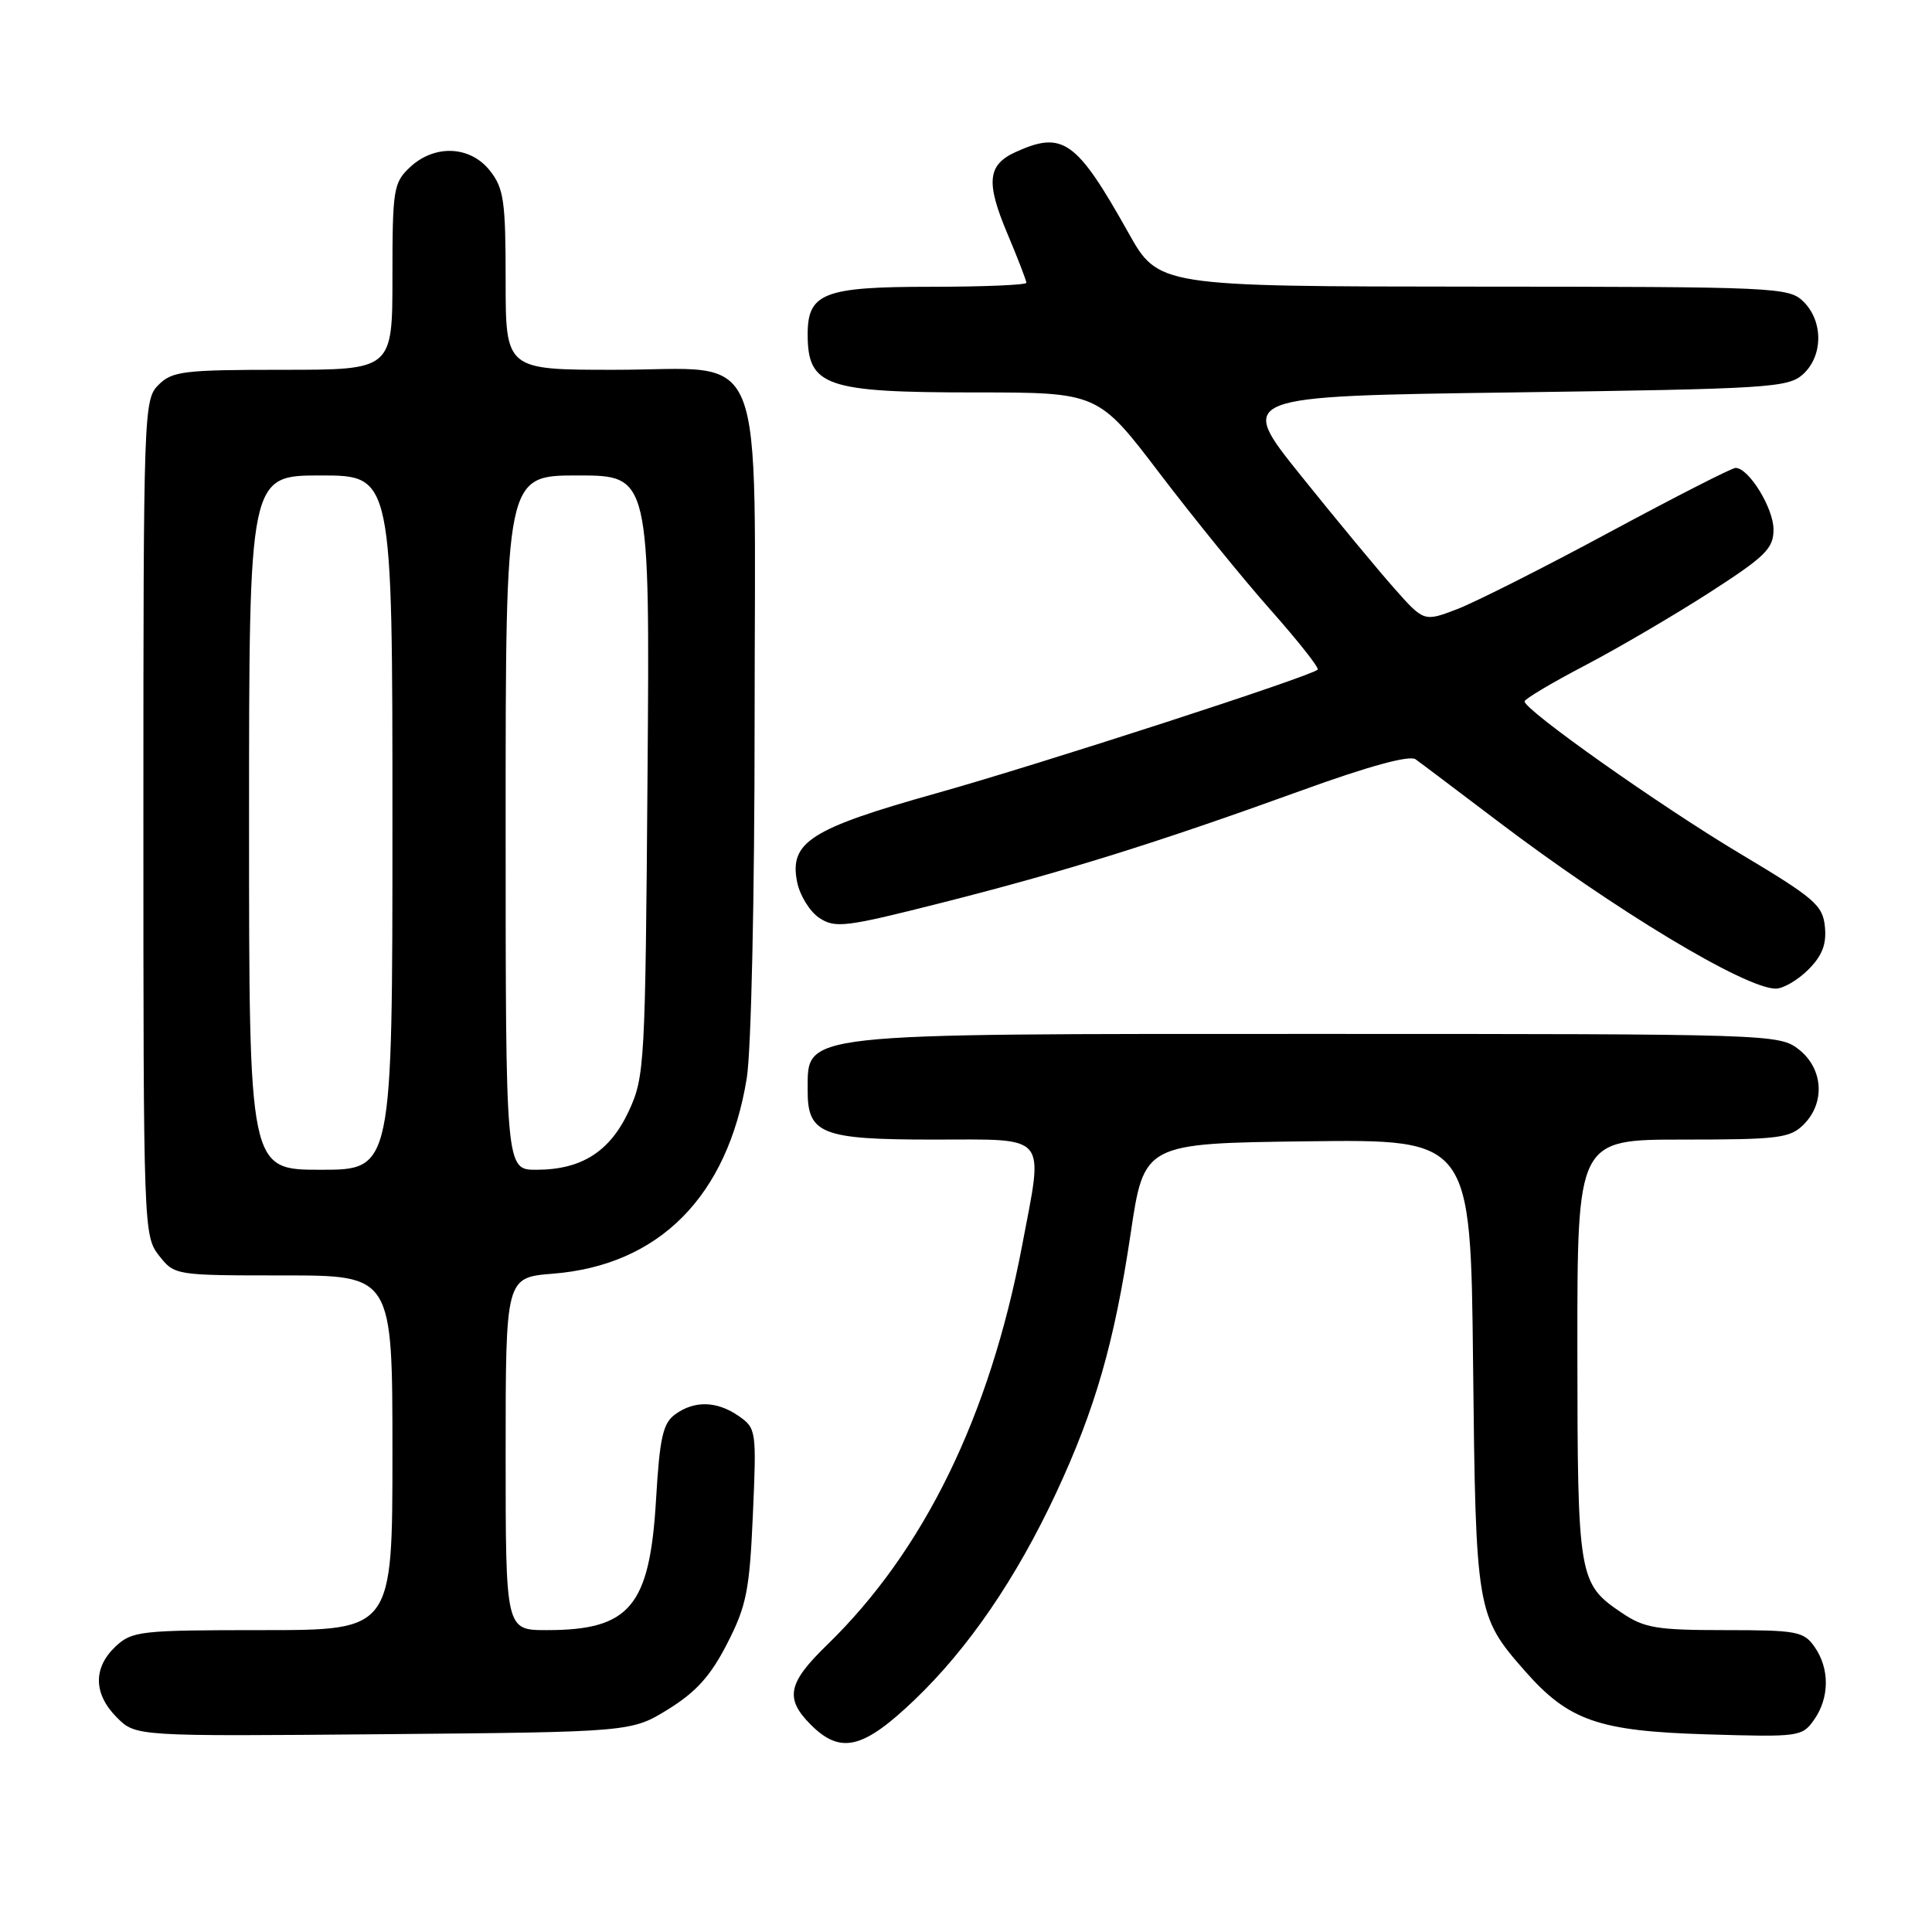 <?xml version="1.0" encoding="UTF-8" standalone="no"?>
<!DOCTYPE svg PUBLIC "-//W3C//DTD SVG 1.1//EN" "http://www.w3.org/Graphics/SVG/1.1/DTD/svg11.dtd" >
<svg xmlns="http://www.w3.org/2000/svg" xmlns:xlink="http://www.w3.org/1999/xlink" version="1.1" viewBox="0 0 256 256">
 <g >
 <path fill="currentColor"
d=" M 121.14 225.28 C 128.28 218.47 134.65 209.16 139.95 197.81 C 145.13 186.69 147.66 177.89 149.81 163.50 C 151.59 151.50 151.59 151.50 173.23 151.23 C 194.87 150.96 194.87 150.96 195.19 180.73 C 195.54 213.48 195.64 214.11 202.03 221.38 C 207.84 228.00 211.79 229.38 226.13 229.81 C 238.40 230.18 238.80 230.13 240.38 227.87 C 242.43 224.95 242.45 221.09 240.44 218.22 C 239.01 216.17 238.10 216.00 228.59 216.00 C 219.53 216.00 217.89 215.73 214.91 213.72 C 209.15 209.83 209.03 209.15 209.01 178.75 C 209.00 151.00 209.00 151.00 223.00 151.00 C 235.67 151.00 237.19 150.81 239.00 149.00 C 241.88 146.12 241.59 141.61 238.37 139.07 C 235.76 137.03 234.93 137.00 174.30 137.00 C 105.25 137.00 107.06 136.80 107.02 144.42 C 106.98 150.27 108.83 151.00 123.65 151.00 C 139.10 151.00 138.28 150.02 135.43 165.07 C 131.14 187.65 122.43 205.49 109.59 217.96 C 104.37 223.02 103.96 225.06 107.45 228.55 C 111.38 232.47 114.36 231.76 121.14 225.28 Z  M 88.57 226.47 C 92.26 224.18 94.18 222.04 96.36 217.77 C 98.91 212.79 99.32 210.76 99.76 200.71 C 100.25 189.59 100.21 189.26 97.91 187.65 C 95.02 185.63 92.01 185.54 89.45 187.42 C 87.84 188.59 87.41 190.51 86.93 198.69 C 86.09 212.87 83.47 216.00 72.45 216.00 C 67.00 216.00 67.00 216.00 67.00 192.64 C 67.00 169.27 67.00 169.27 73.28 168.77 C 87.36 167.64 96.41 158.51 98.95 142.86 C 99.54 139.23 99.99 118.84 99.99 95.38 C 100.00 44.21 101.92 49.00 81.43 49.00 C 67.00 49.00 67.00 49.00 67.00 37.13 C 67.00 26.65 66.76 24.96 64.93 22.63 C 62.31 19.30 57.59 19.10 54.31 22.17 C 52.14 24.22 52.00 25.08 52.00 36.67 C 52.00 49.00 52.00 49.00 37.50 49.00 C 24.33 49.00 22.82 49.18 21.00 51.00 C 19.05 52.95 19.00 54.33 19.00 108.37 C 19.00 162.86 19.03 163.77 21.07 166.37 C 23.14 168.99 23.18 169.00 37.57 169.00 C 52.00 169.00 52.00 169.00 52.00 192.50 C 52.00 216.00 52.00 216.00 34.81 216.00 C 18.55 216.00 17.51 216.12 15.31 218.17 C 12.31 221.00 12.38 224.47 15.49 227.58 C 17.99 230.08 17.99 230.08 50.82 229.79 C 83.66 229.50 83.66 229.50 88.57 226.47 Z  M 239.61 128.48 C 241.45 126.64 242.04 125.12 241.81 122.80 C 241.53 119.94 240.45 119.01 230.50 113.07 C 219.94 106.76 202.04 94.11 202.01 92.94 C 202.01 92.63 205.63 90.47 210.07 88.15 C 214.51 85.82 221.93 81.47 226.57 78.48 C 233.94 73.73 235.00 72.68 235.00 70.16 C 235.00 67.33 231.72 62.00 229.97 62.00 C 229.48 62.00 221.98 65.83 213.29 70.51 C 204.61 75.19 195.51 79.78 193.09 80.71 C 188.68 82.40 188.68 82.40 184.74 77.95 C 182.57 75.50 177.00 68.78 172.36 63.00 C 163.93 52.50 163.93 52.50 200.36 52.00 C 234.39 51.53 236.93 51.37 238.90 49.60 C 241.57 47.18 241.61 42.61 239.00 40.00 C 237.06 38.06 235.65 38.00 195.25 37.98 C 153.50 37.95 153.50 37.95 149.50 30.81 C 142.65 18.59 140.84 17.29 134.57 20.15 C 130.85 21.84 130.62 24.15 133.46 30.90 C 134.86 34.22 136.00 37.18 136.00 37.47 C 136.00 37.76 130.30 38.00 123.33 38.00 C 109.10 38.00 106.99 38.83 107.02 44.40 C 107.05 51.18 109.45 52.00 129.18 52.00 C 145.50 52.00 145.50 52.00 153.68 62.75 C 158.18 68.66 164.82 76.84 168.44 80.91 C 172.05 84.99 174.83 88.51 174.60 88.73 C 173.71 89.62 137.78 101.27 124.05 105.12 C 107.40 109.79 104.57 111.59 105.62 116.86 C 105.98 118.66 107.31 120.81 108.58 121.64 C 110.68 123.02 112.05 122.85 124.71 119.64 C 140.96 115.53 153.30 111.68 172.41 104.76 C 181.37 101.51 186.77 100.04 187.57 100.61 C 188.26 101.10 193.09 104.75 198.32 108.71 C 213.93 120.56 231.24 130.99 235.30 131.00 C 236.28 131.00 238.22 129.87 239.61 128.48 Z  M 33.00 109.00 C 33.00 63.00 33.00 63.00 42.50 63.00 C 52.00 63.00 52.00 63.00 52.00 109.00 C 52.00 155.00 52.00 155.00 42.50 155.00 C 33.00 155.00 33.00 155.00 33.00 109.00 Z  M 67.00 109.00 C 67.00 63.00 67.00 63.00 76.55 63.00 C 86.11 63.00 86.11 63.00 85.80 102.75 C 85.51 141.05 85.42 142.67 83.34 147.18 C 80.83 152.60 77.06 155.00 71.05 155.00 C 67.00 155.00 67.00 155.00 67.00 109.00 Z "/>
</g>
</svg>